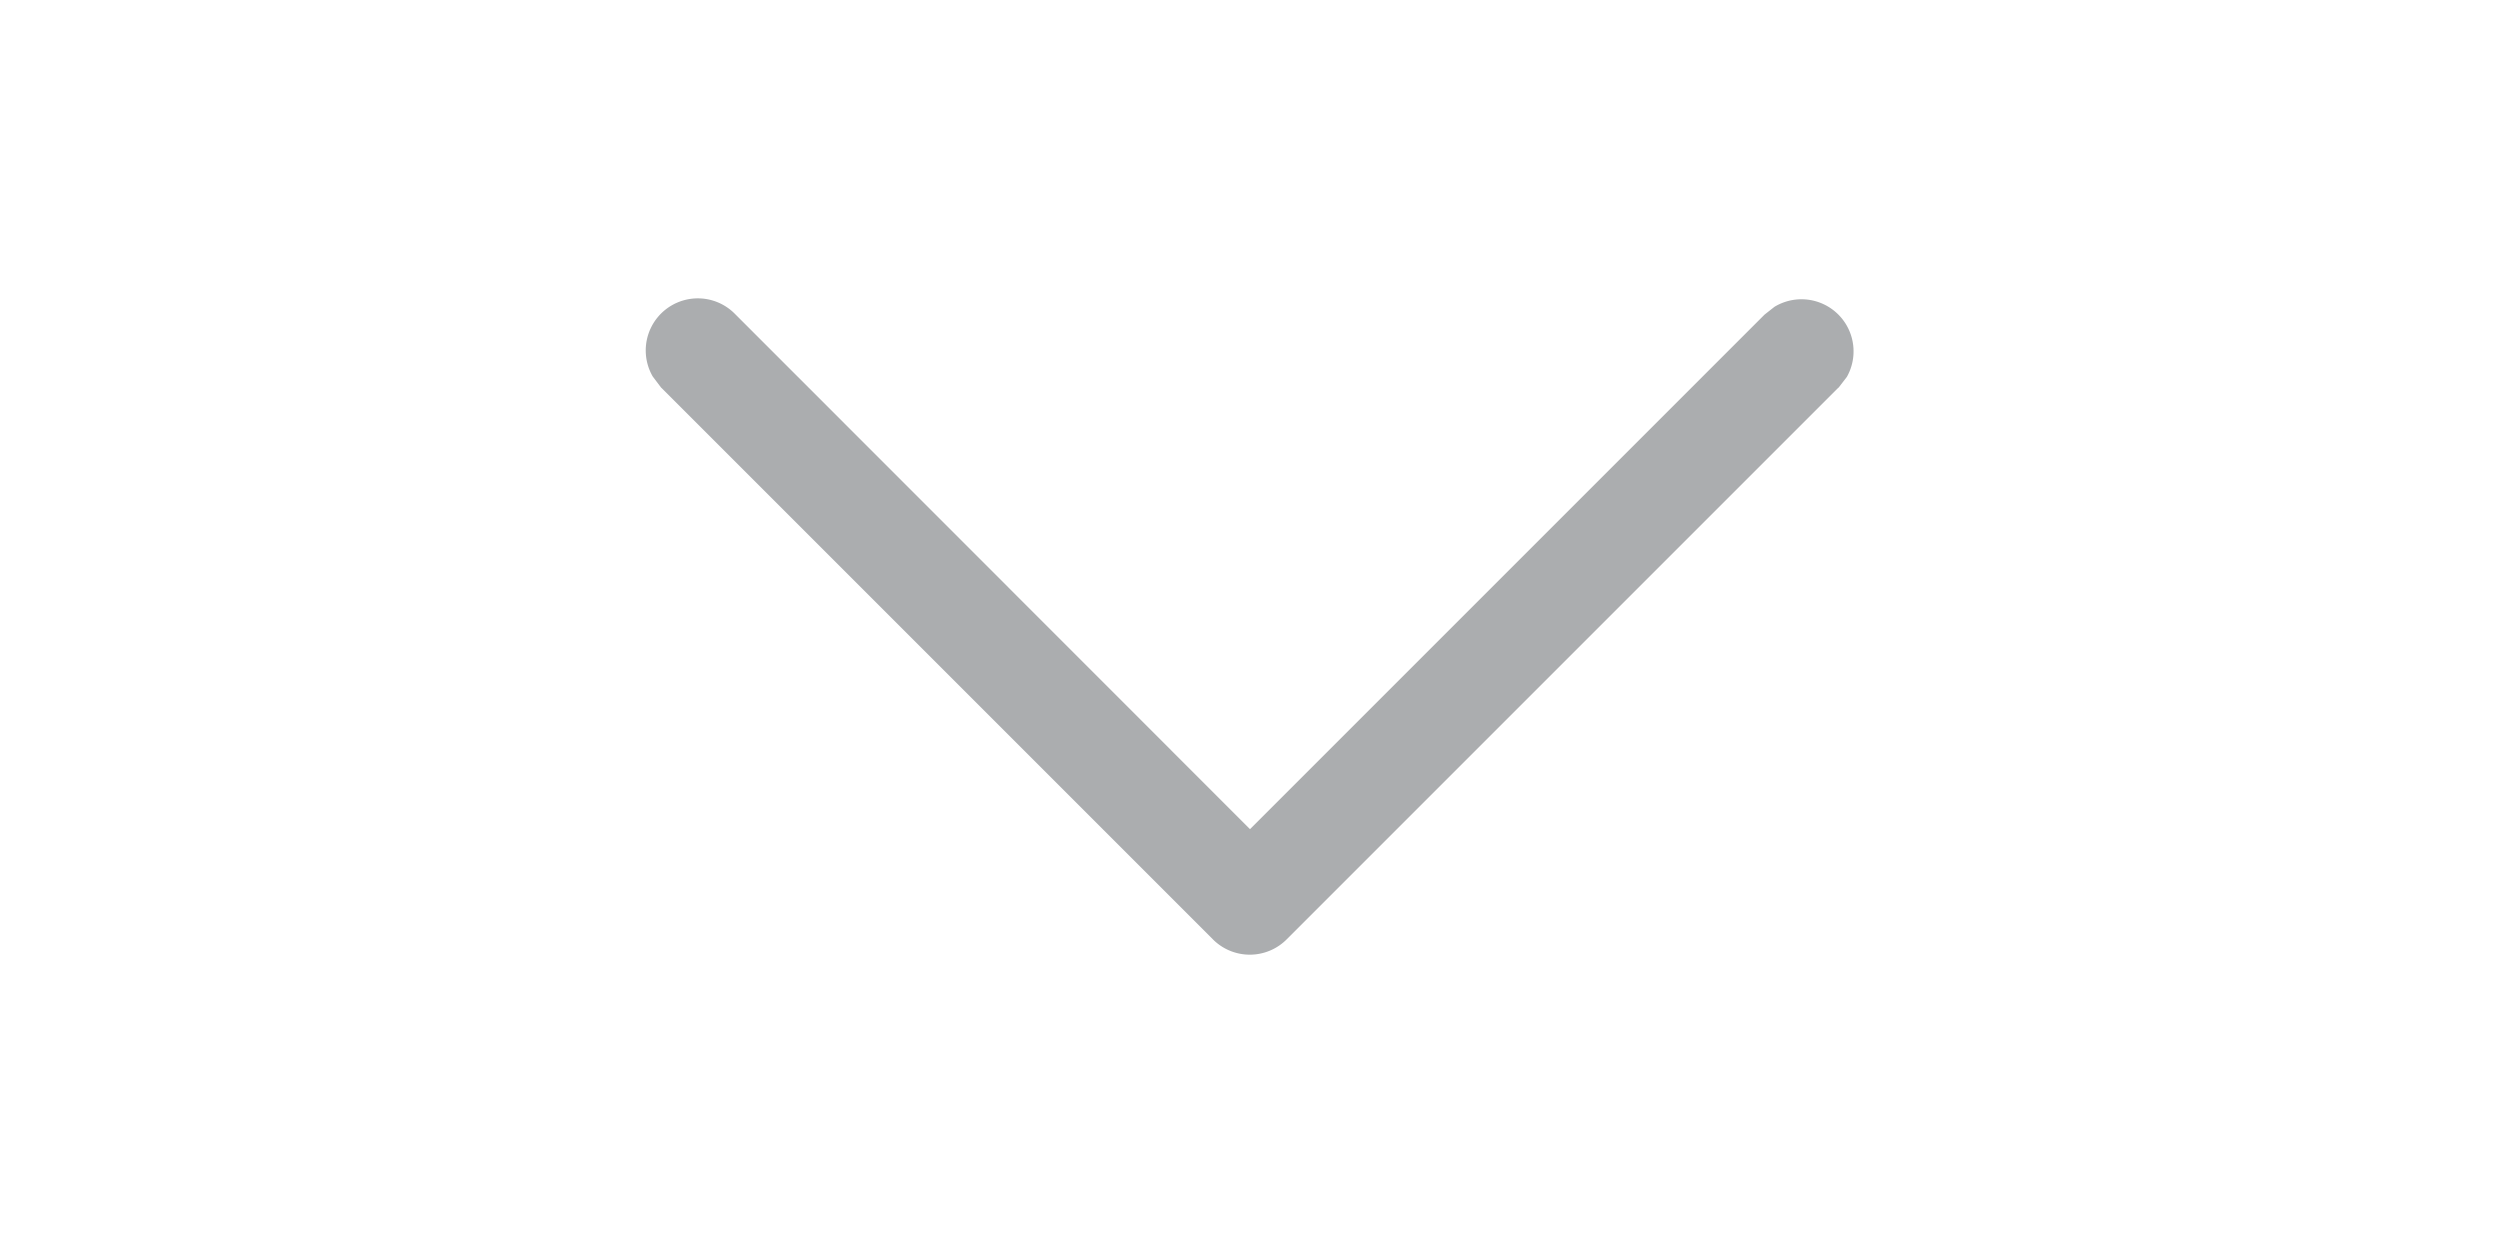 <?xml version="1.0" standalone="no"?>
<!DOCTYPE svg PUBLIC "-//W3C//DTD SVG 1.1//EN" "http://www.w3.org/Graphics/SVG/1.1/DTD/svg11.dtd">
<svg   viewBox="0 0 2048 1024" version="1.1" xmlns="http://www.w3.org/2000/svg" 
 xmlns:xlink="http://www.w3.org/1999/xlink" width="400" height="200">
 <path d="M1505.963 317.611L1053.867 769.707a42.667 42.667 0 0 1-60.075 0l-452.267-452.267-6.827-9.045a42.667 42.667 0 0 1 67.413-51.2L1024 679.253l421.547-421.547 8.021-6.315a42.667 42.667 0 0 1 59.392 57.344l-6.827 8.875z" fill="#11141A" fill-opacity=".35"
 p-id="3642">
 </path>
 </svg>